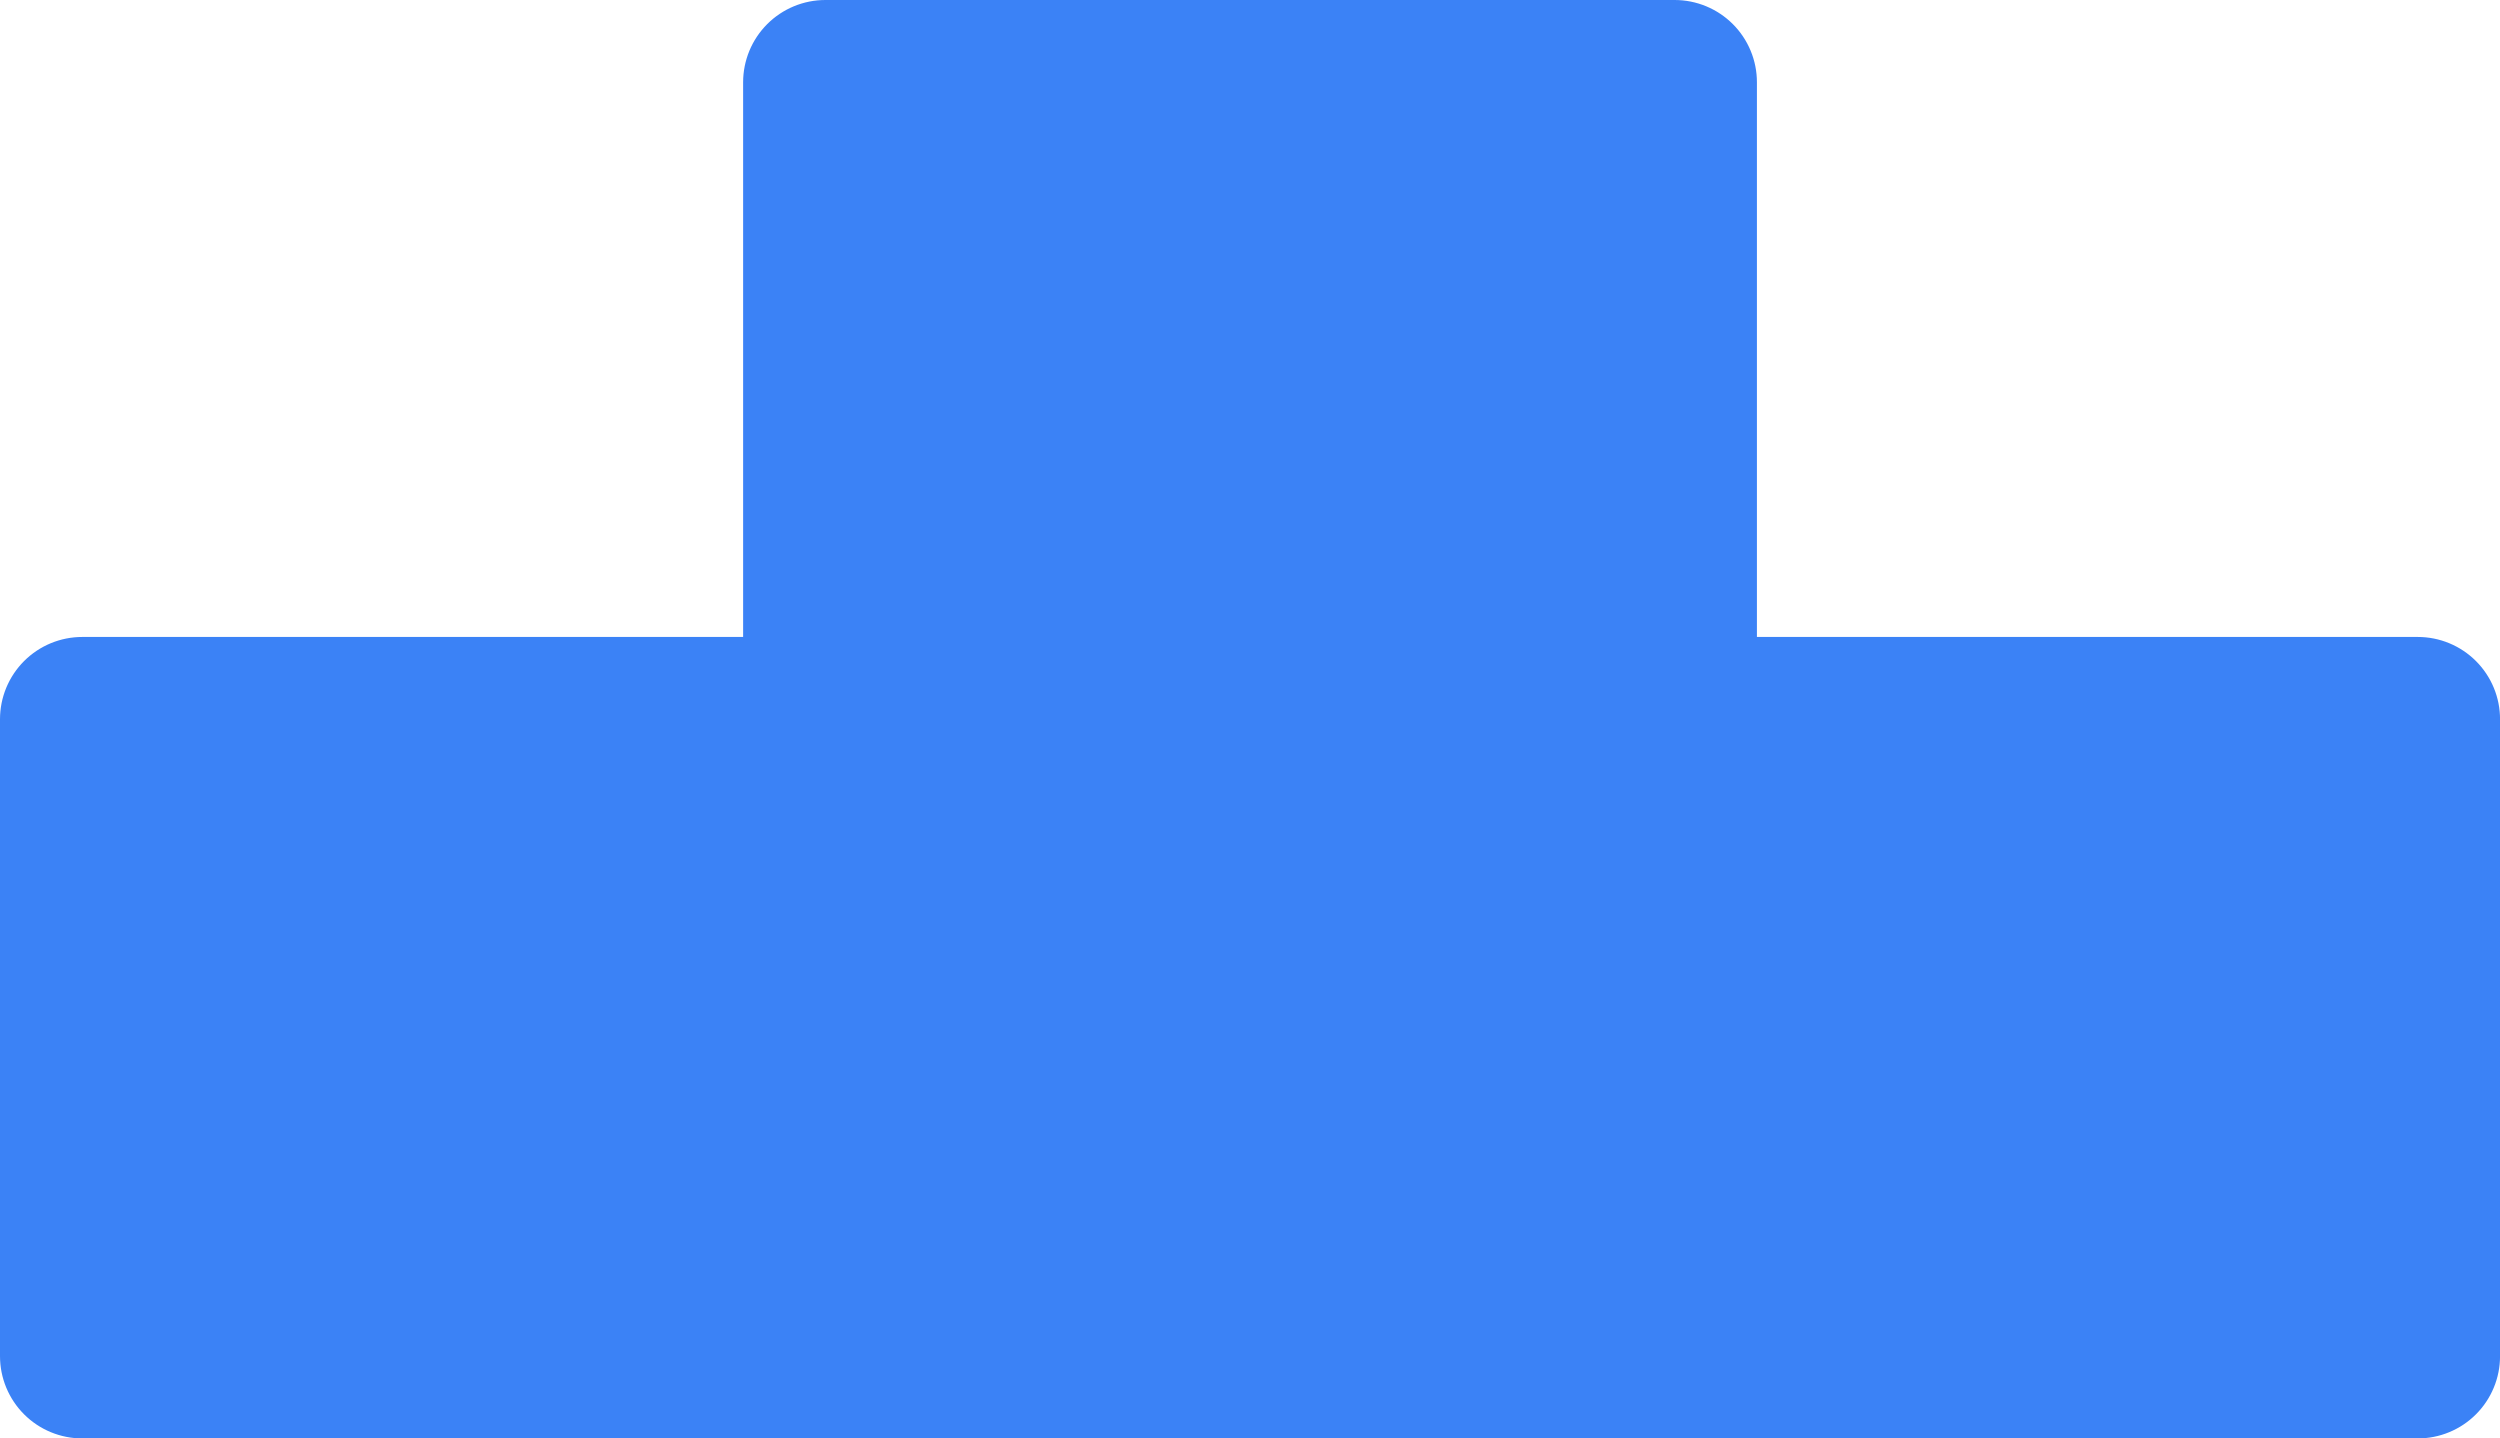 <svg height="35.85mm" viewBox="0 0 62.308 35.85" width="62.308mm" xmlns="http://www.w3.org/2000/svg"><path d="m2.05 33.8v-15.875h18.521v-15.875h21.167v15.875h18.521v15.875z" fill="#3b82f6" stroke="#3b82f6" stroke-linejoin="round" stroke-width="4.1"/></svg>